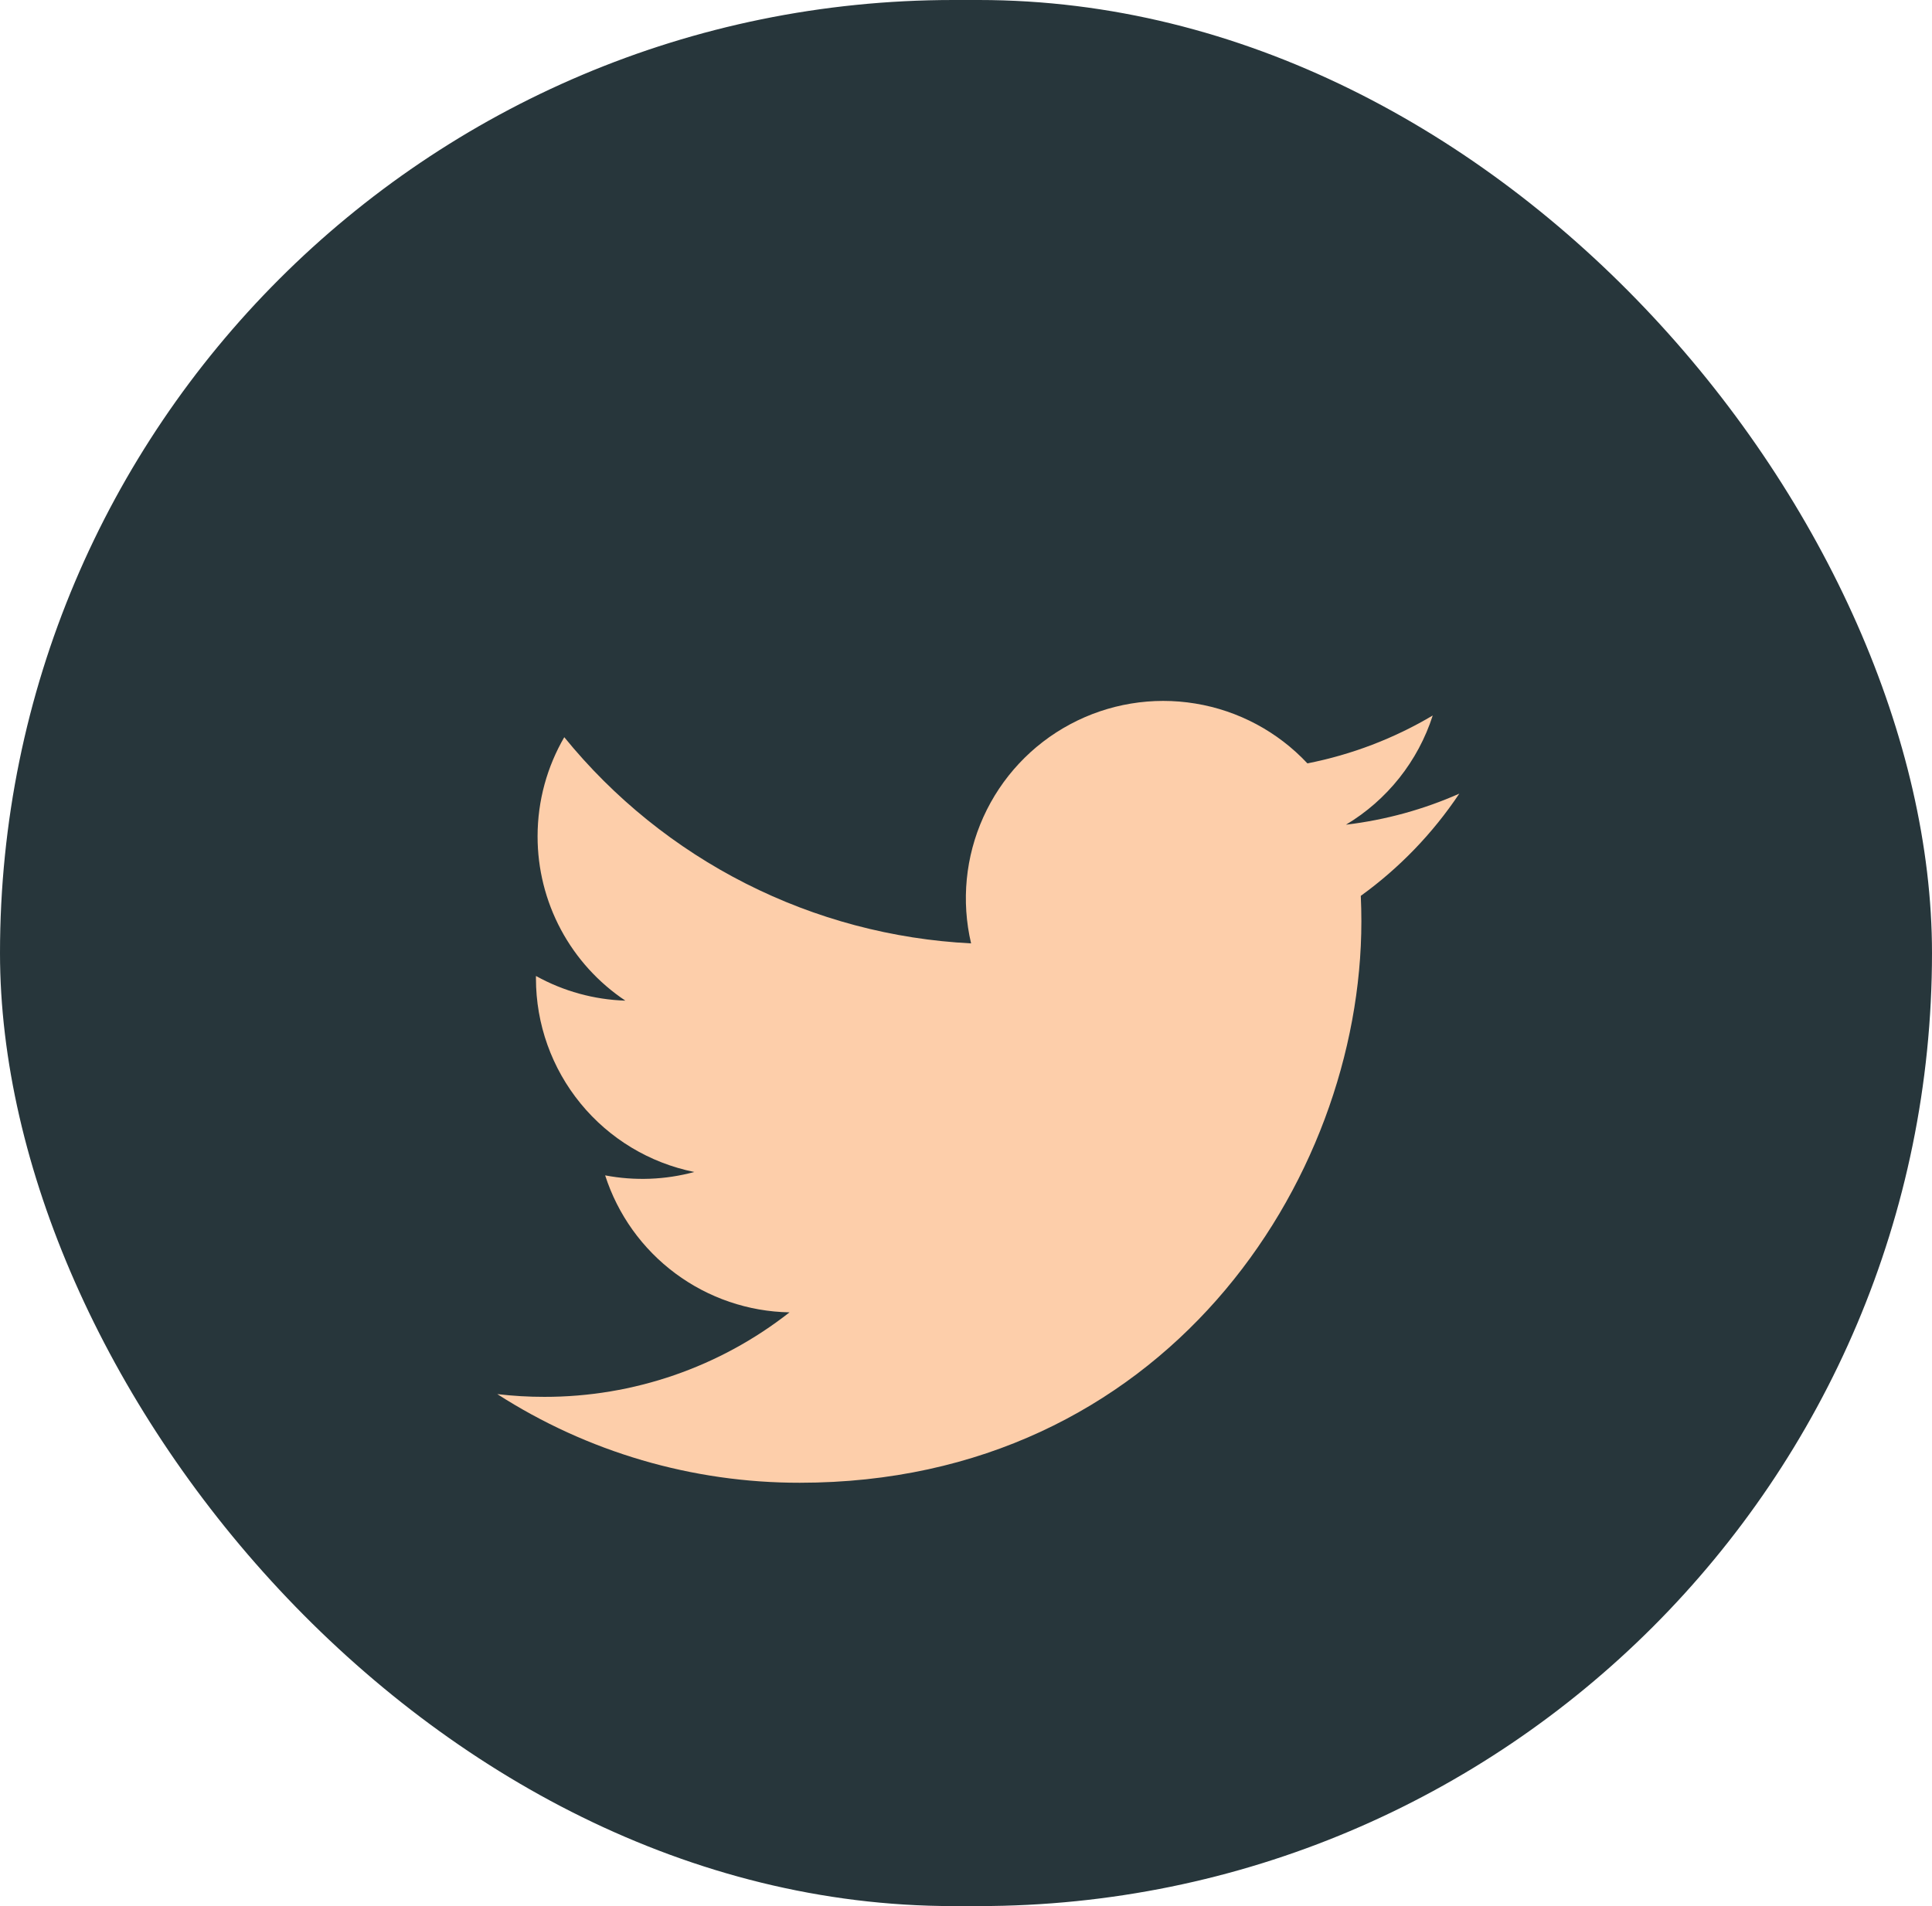 <svg width="76" height="75" viewBox="0 0 76 75" fill="none" xmlns="http://www.w3.org/2000/svg">
<rect width="76" height="75" rx="37.5" fill="#27363B"/>
<g filter="url(#filter0_i_8_13)">
<path d="M57.405 27.228C56.013 27.845 54.518 28.262 52.947 28.45C54.568 27.48 55.782 25.952 56.36 24.153C54.836 25.058 53.169 25.695 51.43 26.037C50.261 24.788 48.712 23.96 47.024 23.683C45.336 23.404 43.603 23.691 42.095 24.499C40.587 25.306 39.388 26.589 38.684 28.148C37.979 29.707 37.809 31.455 38.2 33.12C35.113 32.965 32.093 32.163 29.336 30.765C26.579 29.367 24.146 27.405 22.197 25.007C21.53 26.157 21.147 27.49 21.147 28.91C21.146 30.188 21.461 31.447 22.063 32.575C22.666 33.702 23.537 34.663 24.6 35.373C23.367 35.334 22.161 35.001 21.083 34.402V34.502C21.083 36.295 21.703 38.032 22.839 39.42C23.974 40.808 25.554 41.76 27.312 42.115C26.168 42.425 24.969 42.47 23.805 42.248C24.301 43.791 25.267 45.14 26.567 46.106C27.868 47.073 29.438 47.609 31.058 47.638C28.308 49.797 24.912 50.968 21.415 50.963C20.796 50.964 20.177 50.927 19.562 50.855C23.111 53.137 27.242 54.348 31.462 54.343C45.745 54.343 53.553 42.513 53.553 32.253C53.553 31.92 53.545 31.583 53.53 31.25C55.049 30.152 56.36 28.791 57.402 27.233L57.405 27.228V27.228Z" fill="#FDCEAA"/>
</g>
<defs>
<filter id="filter0_i_8_13" x="18" y="19" width="40" height="44" filterUnits="userSpaceOnUse" color-interpolation-filters="sRGB">
<feFlood flood-opacity="0" result="BackgroundImageFix"/>
<feBlend mode="normal" in="SourceGraphic" in2="BackgroundImageFix" result="shape"/>
<feColorMatrix in="SourceAlpha" type="matrix" values="0 0 0 0 0 0 0 0 0 0 0 0 0 0 0 0 0 0 127 0" result="hardAlpha"/>
<feOffset dy="4"/>
<feGaussianBlur stdDeviation="7.5"/>
<feComposite in2="hardAlpha" operator="arithmetic" k2="-1" k3="1"/>
<feColorMatrix type="matrix" values="0 0 0 0 0 0 0 0 0 0 0 0 0 0 0 0 0 0 0.2 0"/>
<feBlend mode="normal" in2="shape" result="effect1_innerShadow_8_13"/>
</filter>
</defs>
</svg>
